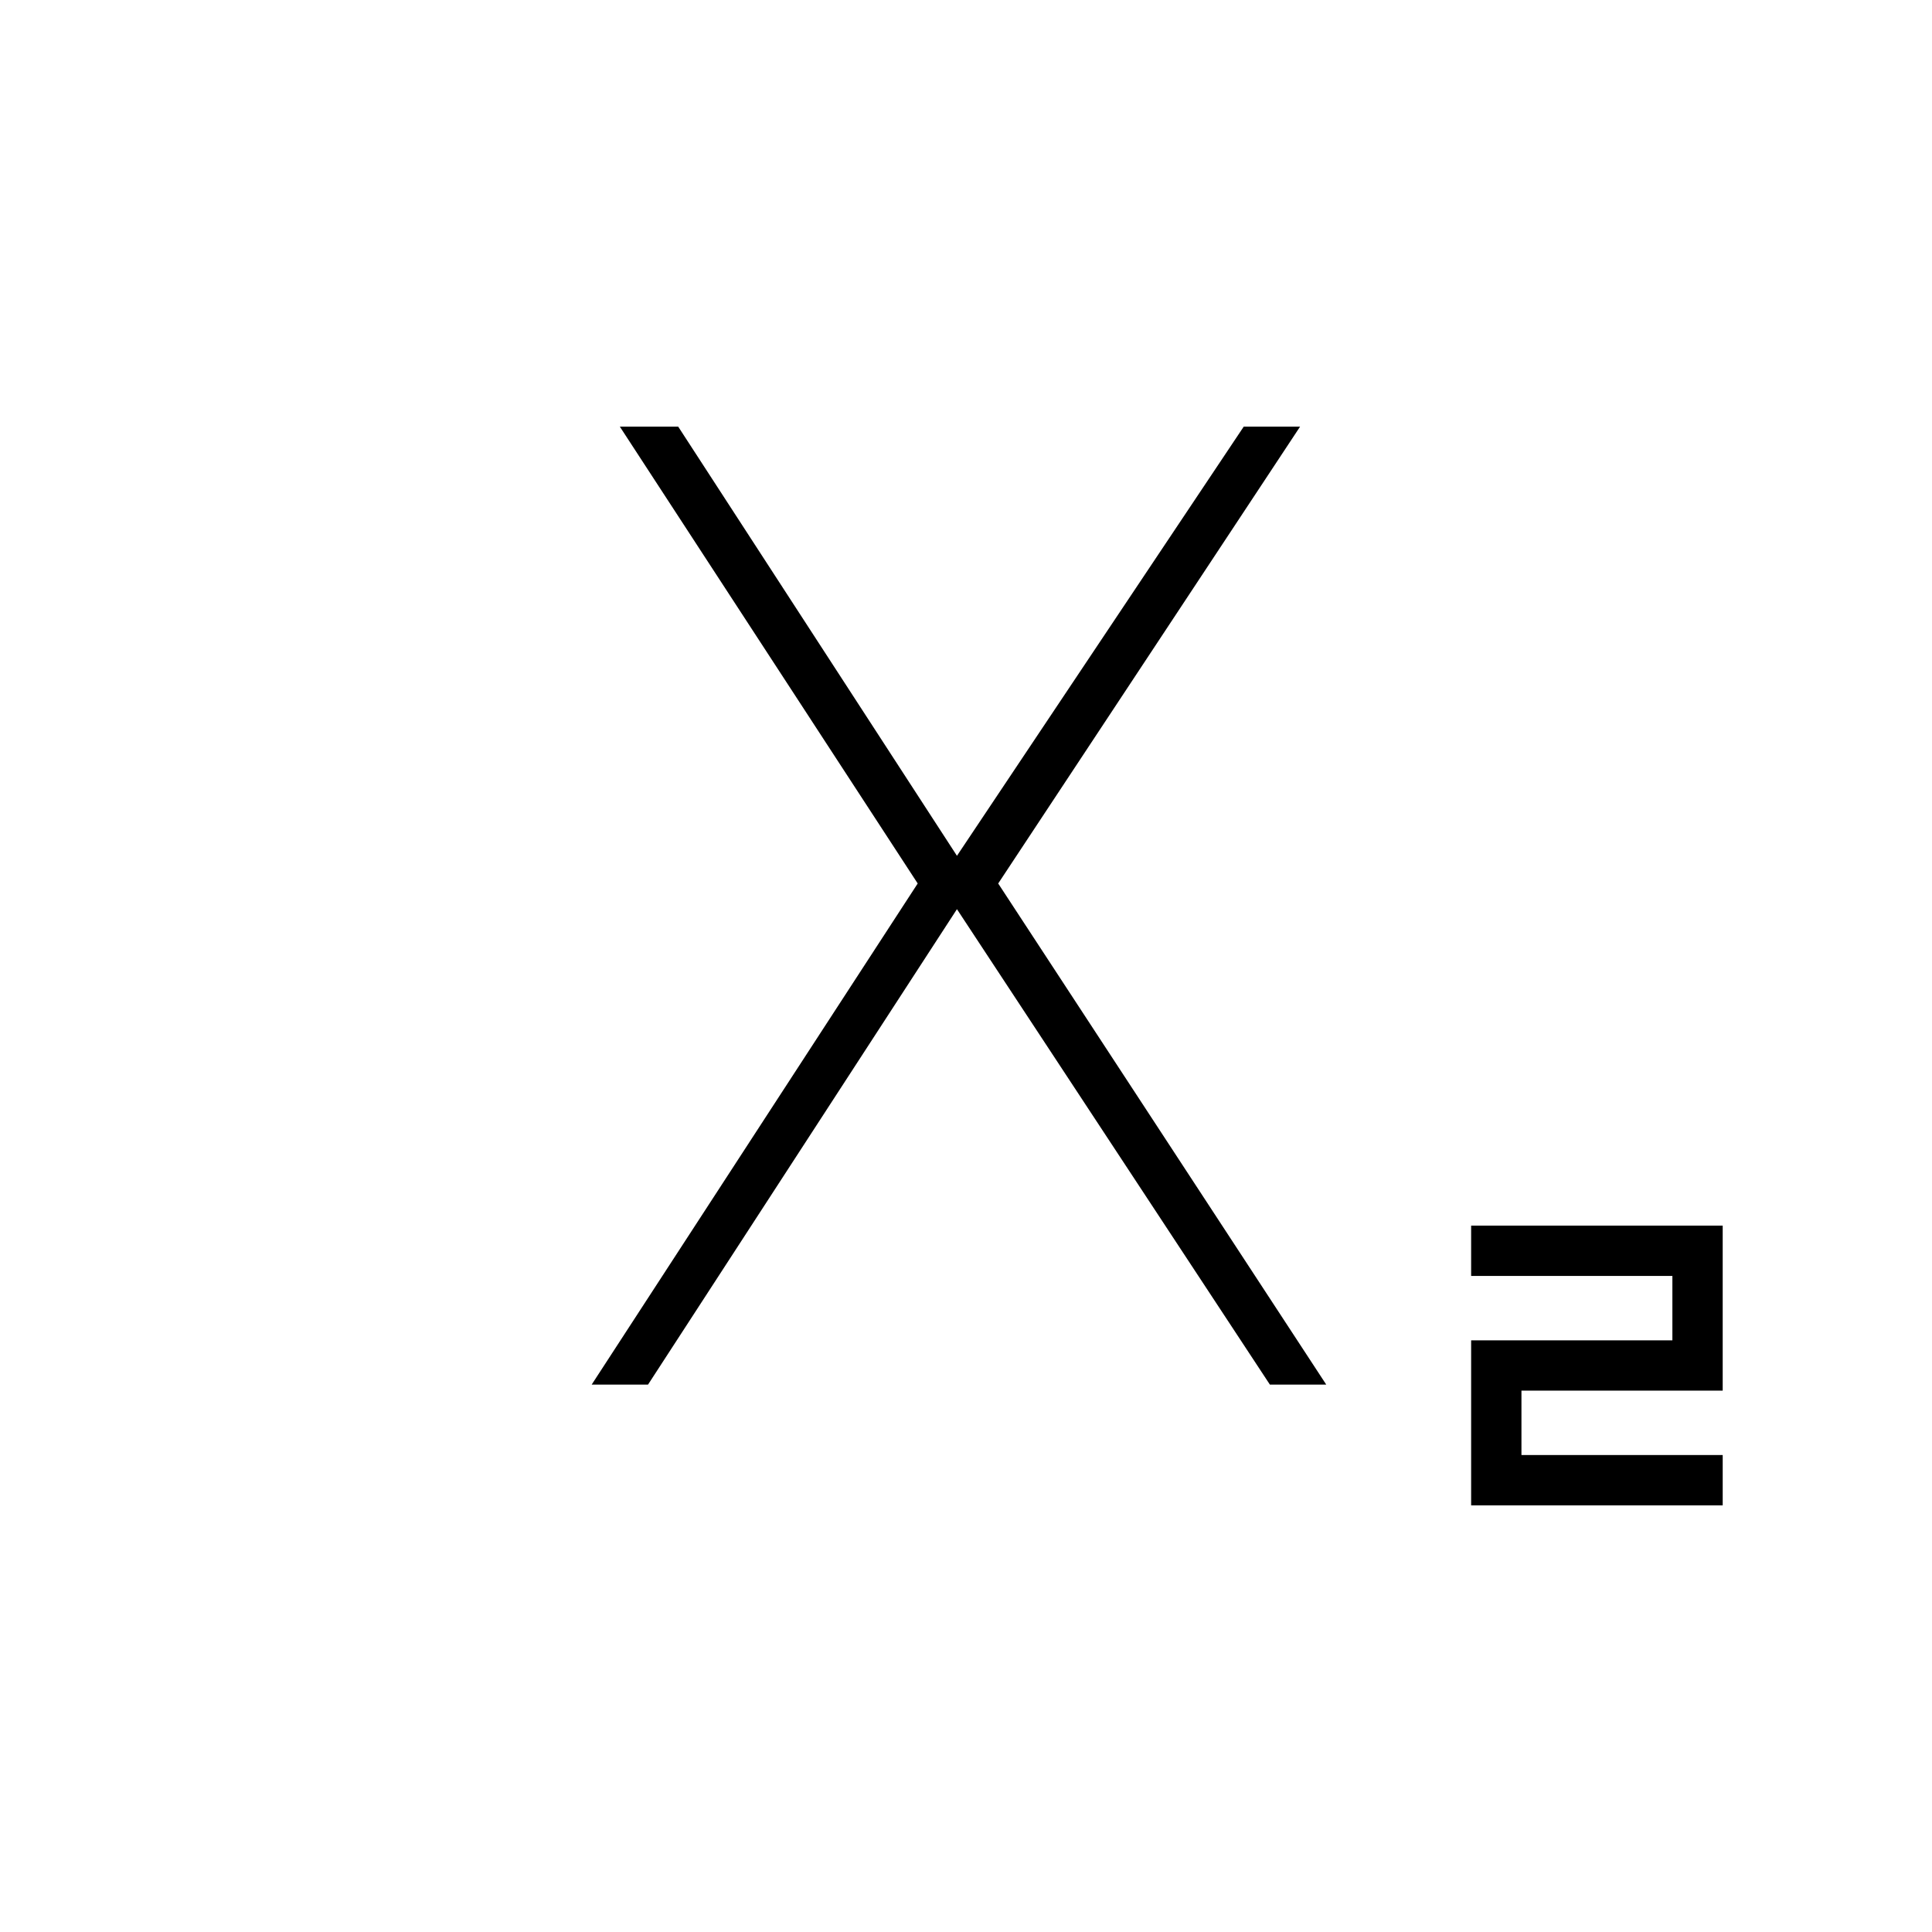 <svg xmlns="http://www.w3.org/2000/svg" width="48" height="48" viewBox="0 -960 960 960"><path d="M731-212v-82h100v-32H731v-25h125v82H756v32h100v25H731Zm-437-60 162-249-148-227h29l139 214h-1l143-214h28L496-521l163 249h-28L475-509h1L322-272h-28Z"/></svg>